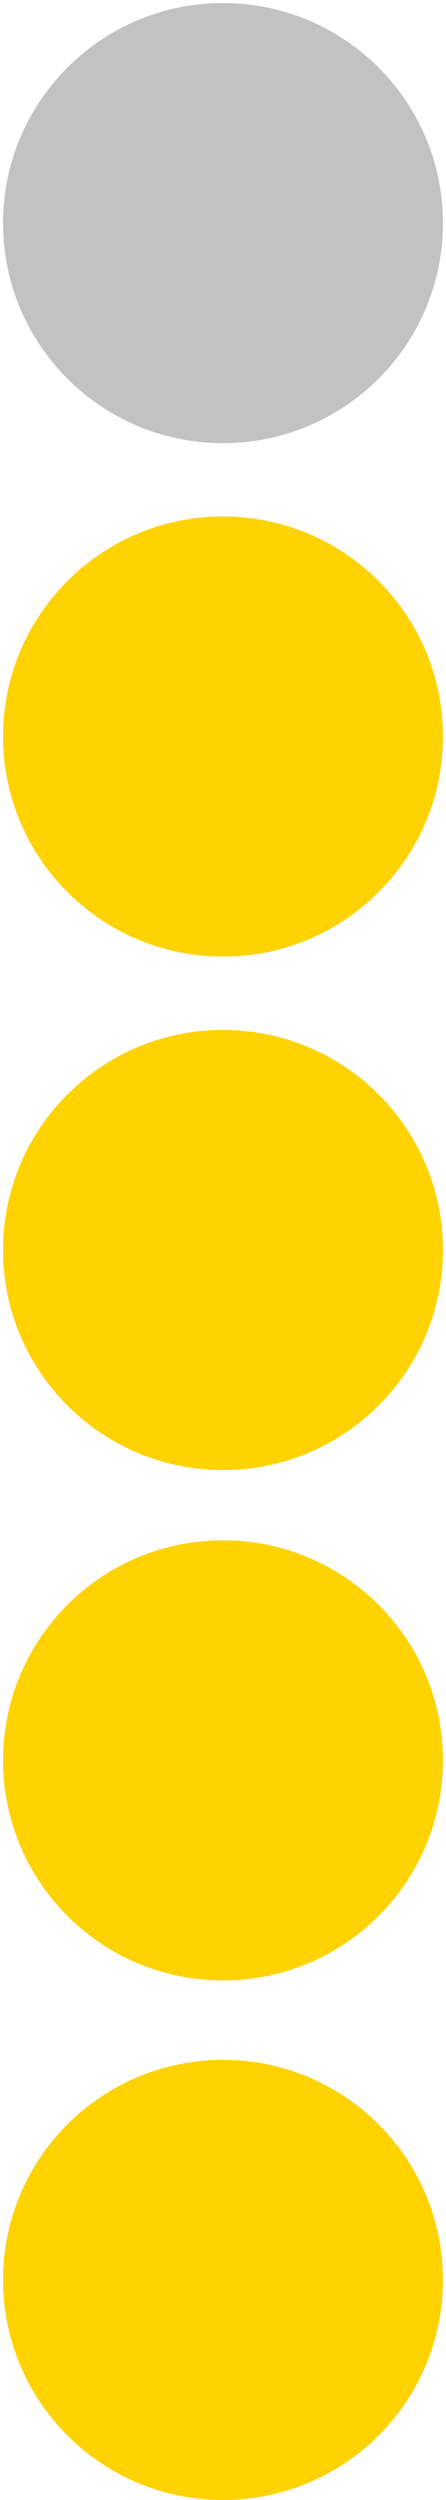 <?xml version="1.0" encoding="UTF-8"?>
<!DOCTYPE svg PUBLIC "-//W3C//DTD SVG 1.1//EN" "http://www.w3.org/Graphics/SVG/1.1/DTD/svg11.dtd">
<svg version="1.1" xmlns="http://www.w3.org/2000/svg" xmlns:xlink="http://www.w3.org/1999/xlink" x="0" y="0" width="146" height="818" viewBox="0, 0, 146, 818">
  <g id="Layer_1">
    <path d="M73,145 C33.235,145 1,112.765 1,73 C1,33.235 33.235,1 73,1 C112.765,1 145,33.235 145,73 C145,112.765 112.765,145 73,145 z" fill="#000000" fill-opacity="0.24"/>
    <path d="M73,313 C33.235,313 1,280.764 1,241 C1,201.236 33.235,169 73,169 C112.765,169 145,201.236 145,241 C145,280.764 112.765,313 73,313 z" fill="#FFD201"/>
    <path d="M73,481 C33.235,481 1,448.764 1,409 C1,369.236 33.235,337 73,337 C112.765,337 145,369.236 145,409 C145,448.764 112.765,481 73,481 z" fill="#FFD201"/>
    <path d="M73,648 C33.235,648 1,615.765 1,576 C1,536.235 33.235,504 73,504 C112.765,504 145,536.235 145,576 C145,615.765 112.765,648 73,648 z" fill="#FFD201"/>
    <path d="M73,818 C33.235,818 1,785.765 1,746 C1,706.235 33.235,674 73,674 C112.765,674 145,706.235 145,746 C145,785.765 112.765,818 73,818 z" fill="#FFD200"/>
  </g>
</svg>
